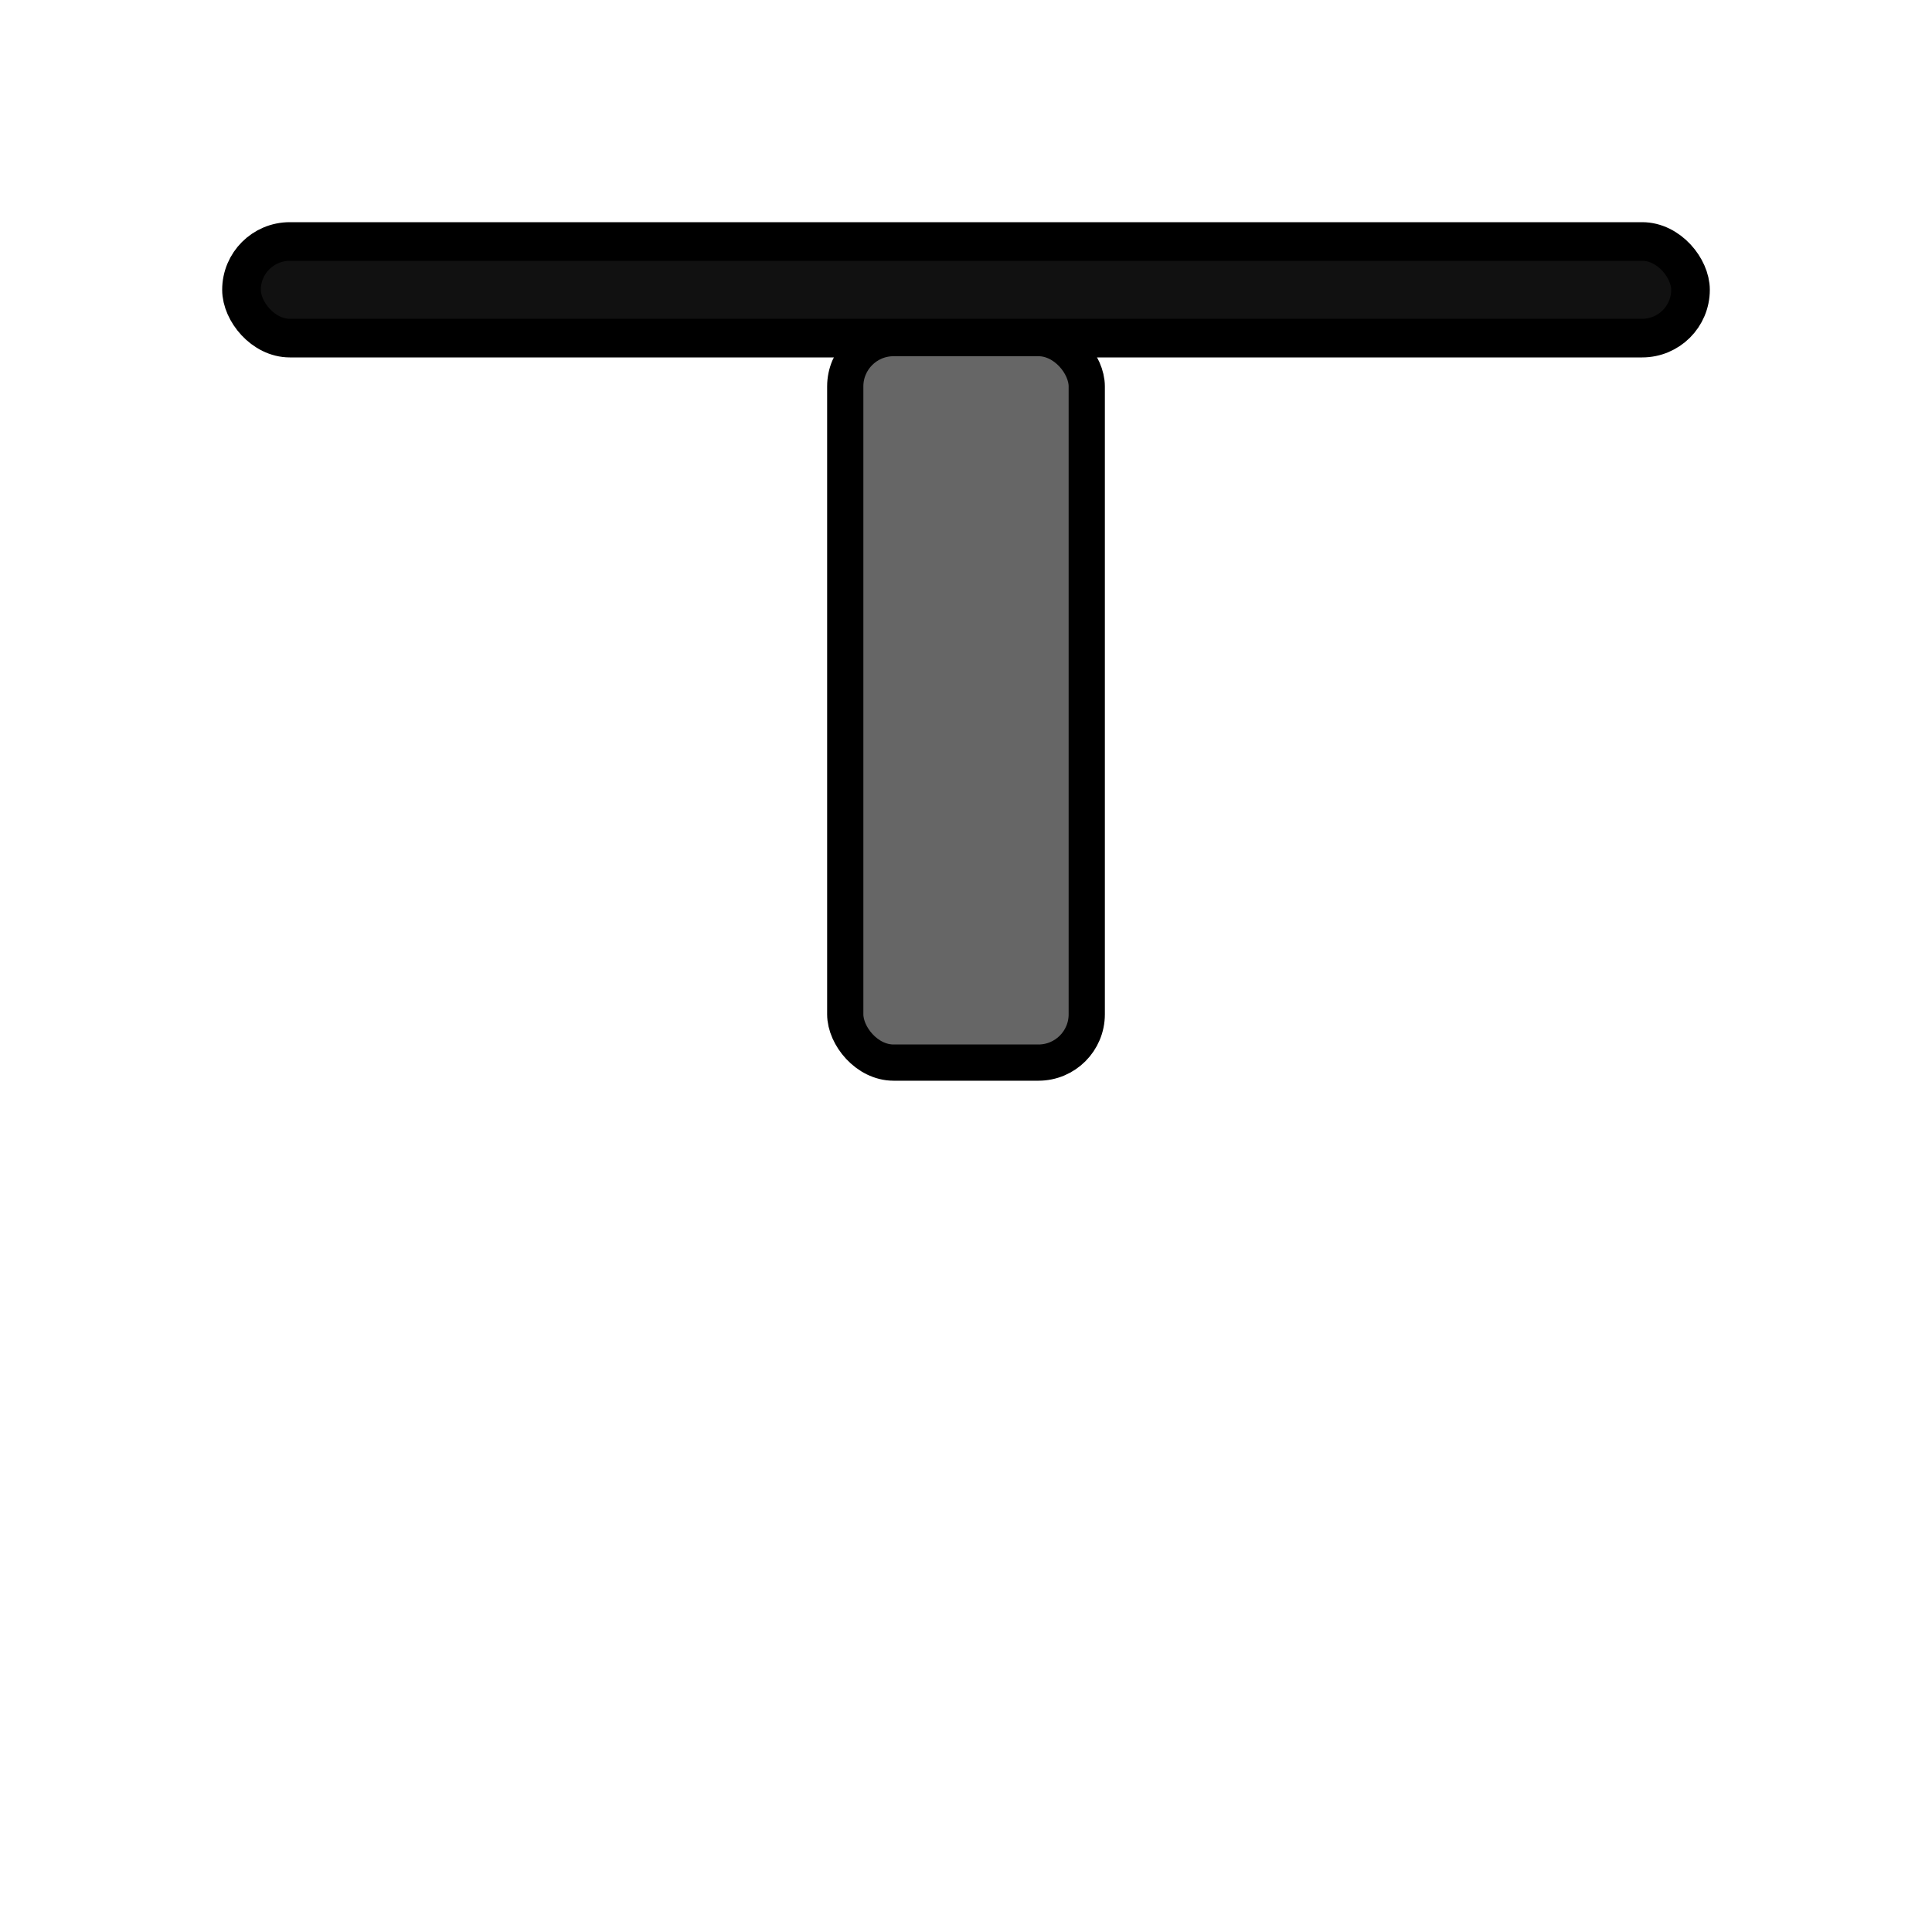 <svg xmlns="http://www.w3.org/2000/svg" viewBox="0 0 80 80">
  <style>
    @keyframes pull { 0%,100% { transform: translateY(8px);} 50% { transform: translateY(-8px);} }
    .body { animation: pull 1.3s infinite ease-in-out; transform-origin: 40px 20px; }
    @media (prefers-reduced-motion: reduce) { .body { animation: none; } }

    .ui { fill: #666; stroke: #000; stroke-width: 1.5; shape-rendering: geometricPrecision; }
    .ink { fill: #111; stroke: #000; stroke-width: 1.6; shape-rendering: geometricPrecision; }
    .round { stroke-linejoin: round; stroke-linecap: round; }
    @media (prefers-color-scheme: dark) { .ui { fill: #ddd; stroke: #fff; } .ink { fill: #fafafa; stroke: #fff; } }
  </style>
  <rect x="10" y="10" width="60" height="4" rx="2" class="ink round"/>
  <rect x="35" y="14" width="10" height="30" rx="2" class="ui round body"/>
</svg>